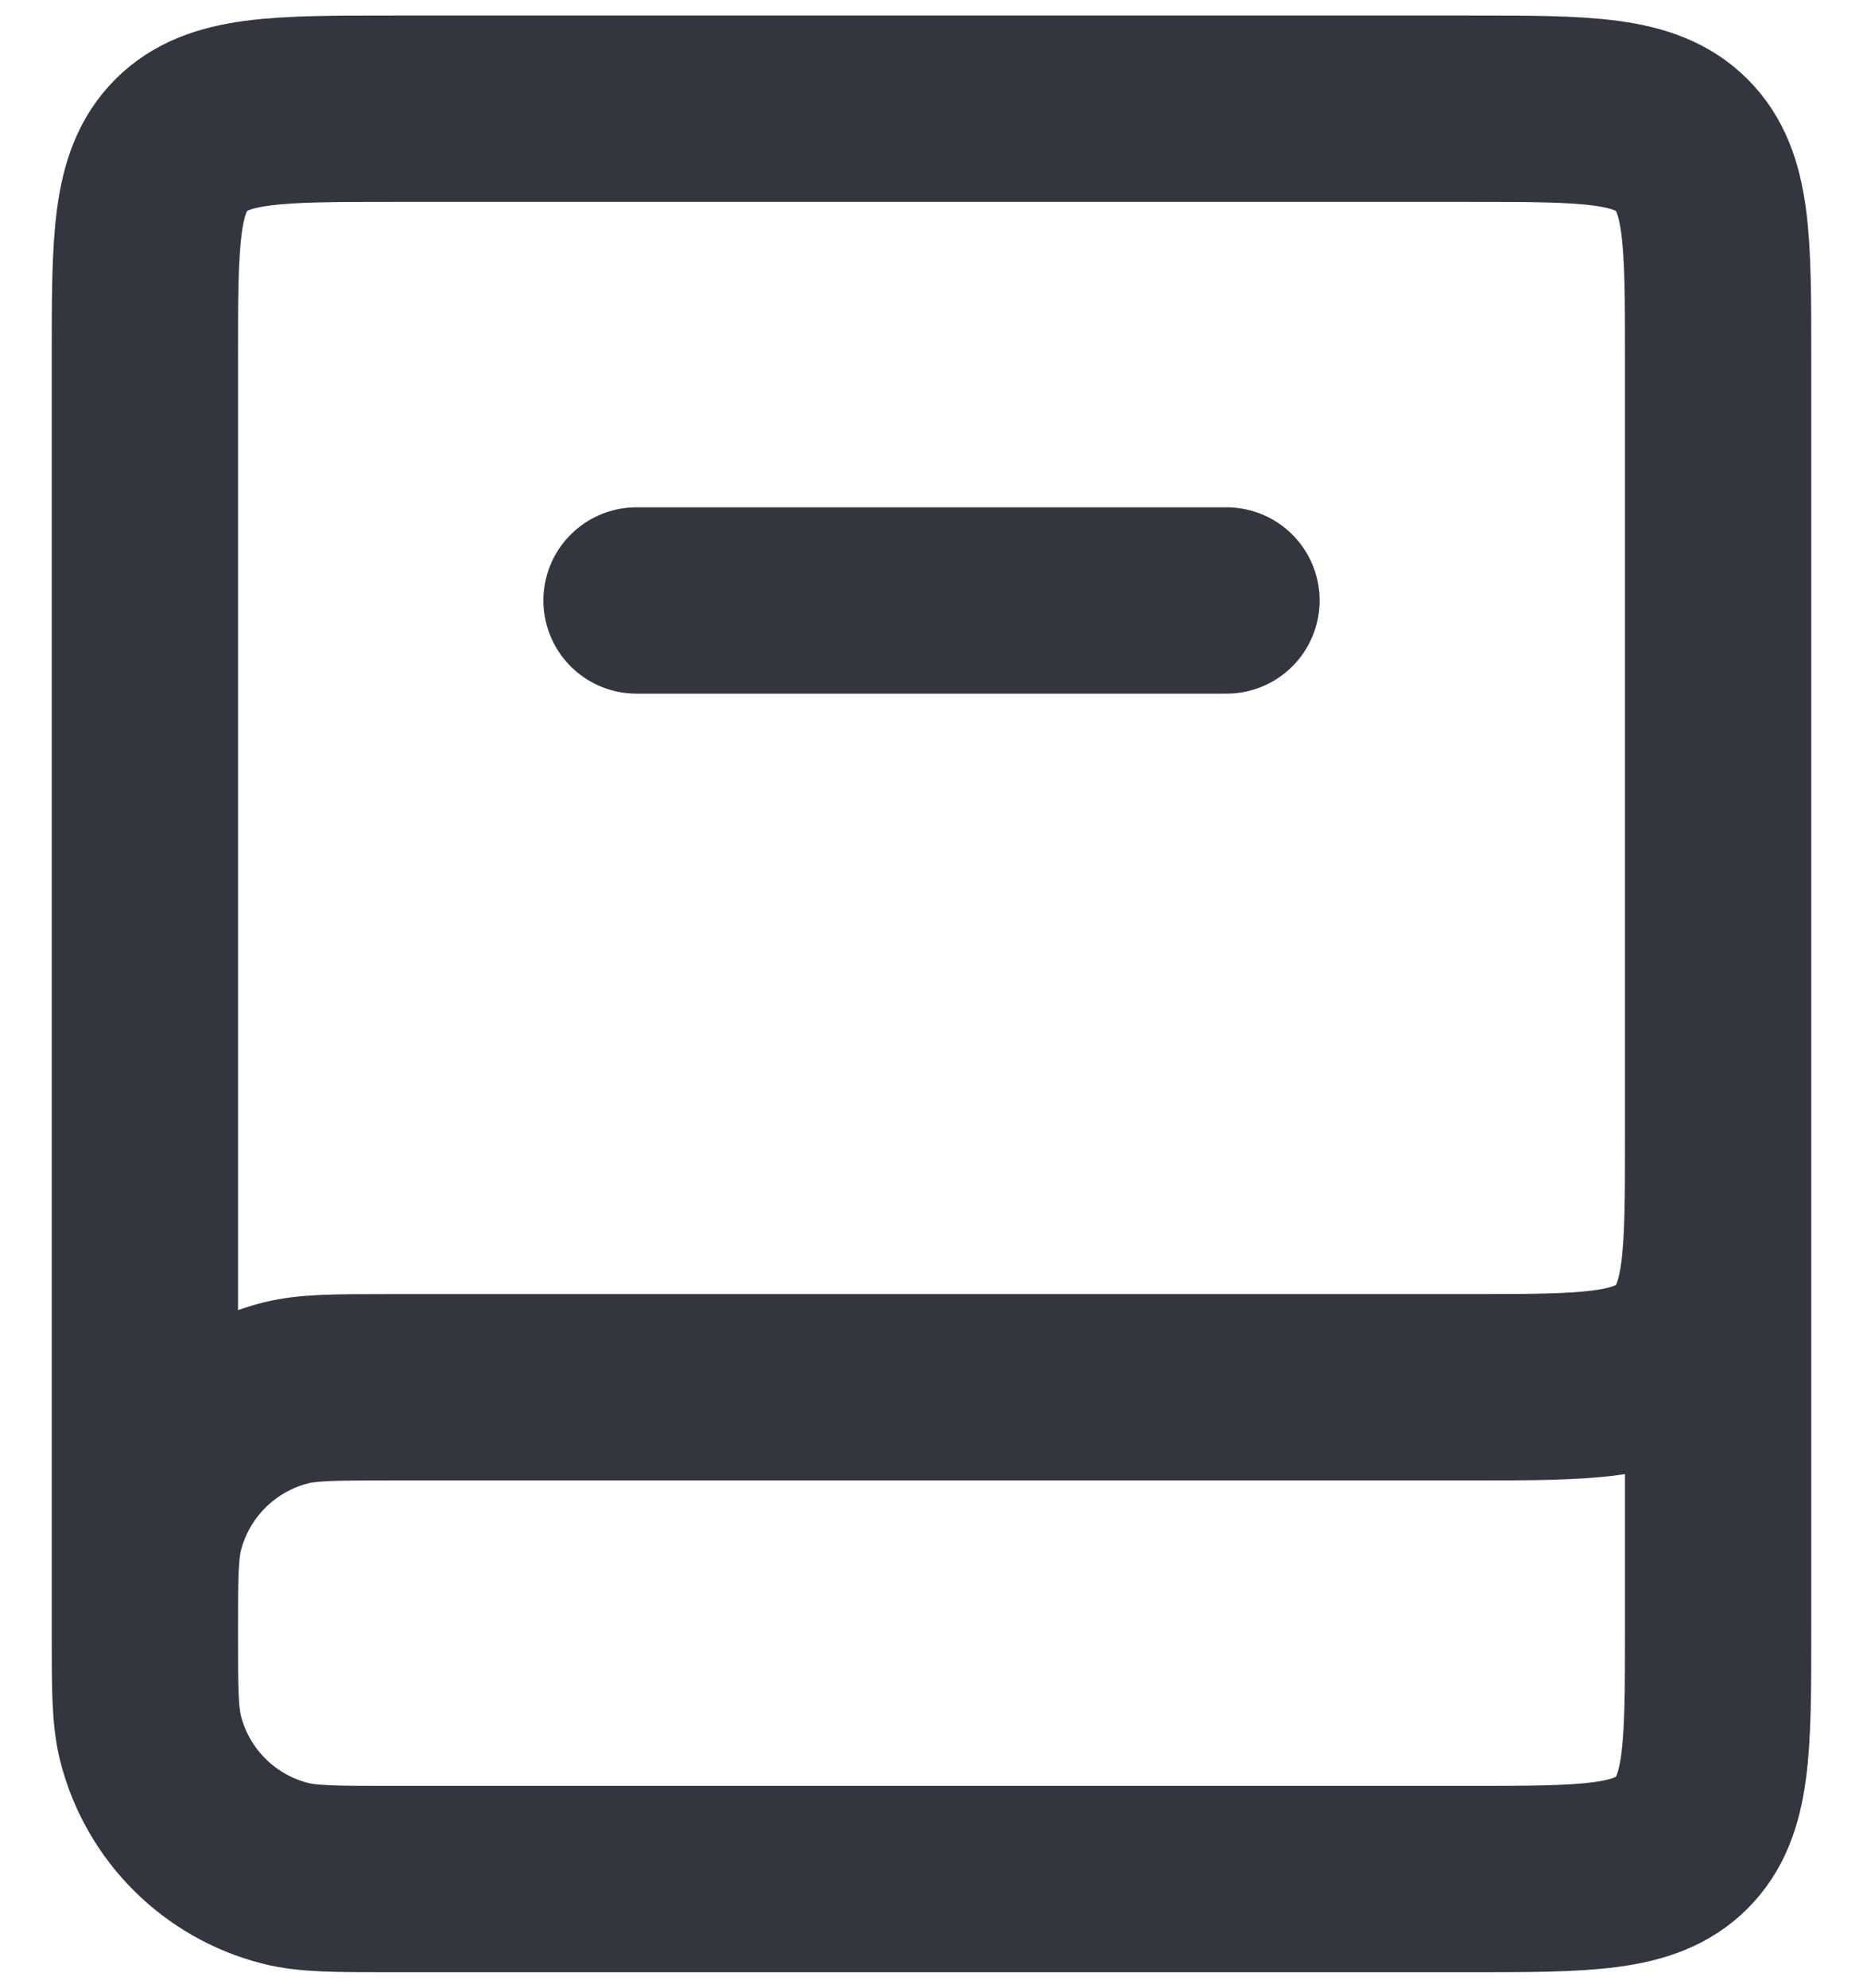 <svg width="30" height="32" viewBox="0 0 30 32" fill="none" xmlns="http://www.w3.org/2000/svg">
<path d="M27.667 16V26.25C27.667 28.136 27.667 29.078 27.081 29.664C26.495 30.25 25.552 30.25 23.667 30.25H6.292C5.401 30.25 4.955 30.25 4.589 30.156C3.528 29.884 2.699 29.056 2.427 27.995C2.333 27.628 2.333 27.183 2.333 26.292V26.292C2.333 25.401 2.333 24.955 2.427 24.588C2.699 23.528 3.528 22.699 4.589 22.427C4.955 22.333 5.401 22.333 6.292 22.333H23.667C25.552 22.333 26.495 22.333 27.081 21.747C27.667 21.162 27.667 20.219 27.667 18.333V5.75C27.667 3.864 27.667 2.922 27.081 2.336C26.495 1.75 25.552 1.75 23.667 1.75H6.333C4.448 1.75 3.505 1.75 2.919 2.336C2.333 2.922 2.333 3.864 2.333 5.75V26.292" stroke="#33363F" stroke-width="3"/>
<path d="M10.25 9.667L19.75 9.667" stroke="#33363F" stroke-width="3" stroke-linecap="round"/>
</svg>
